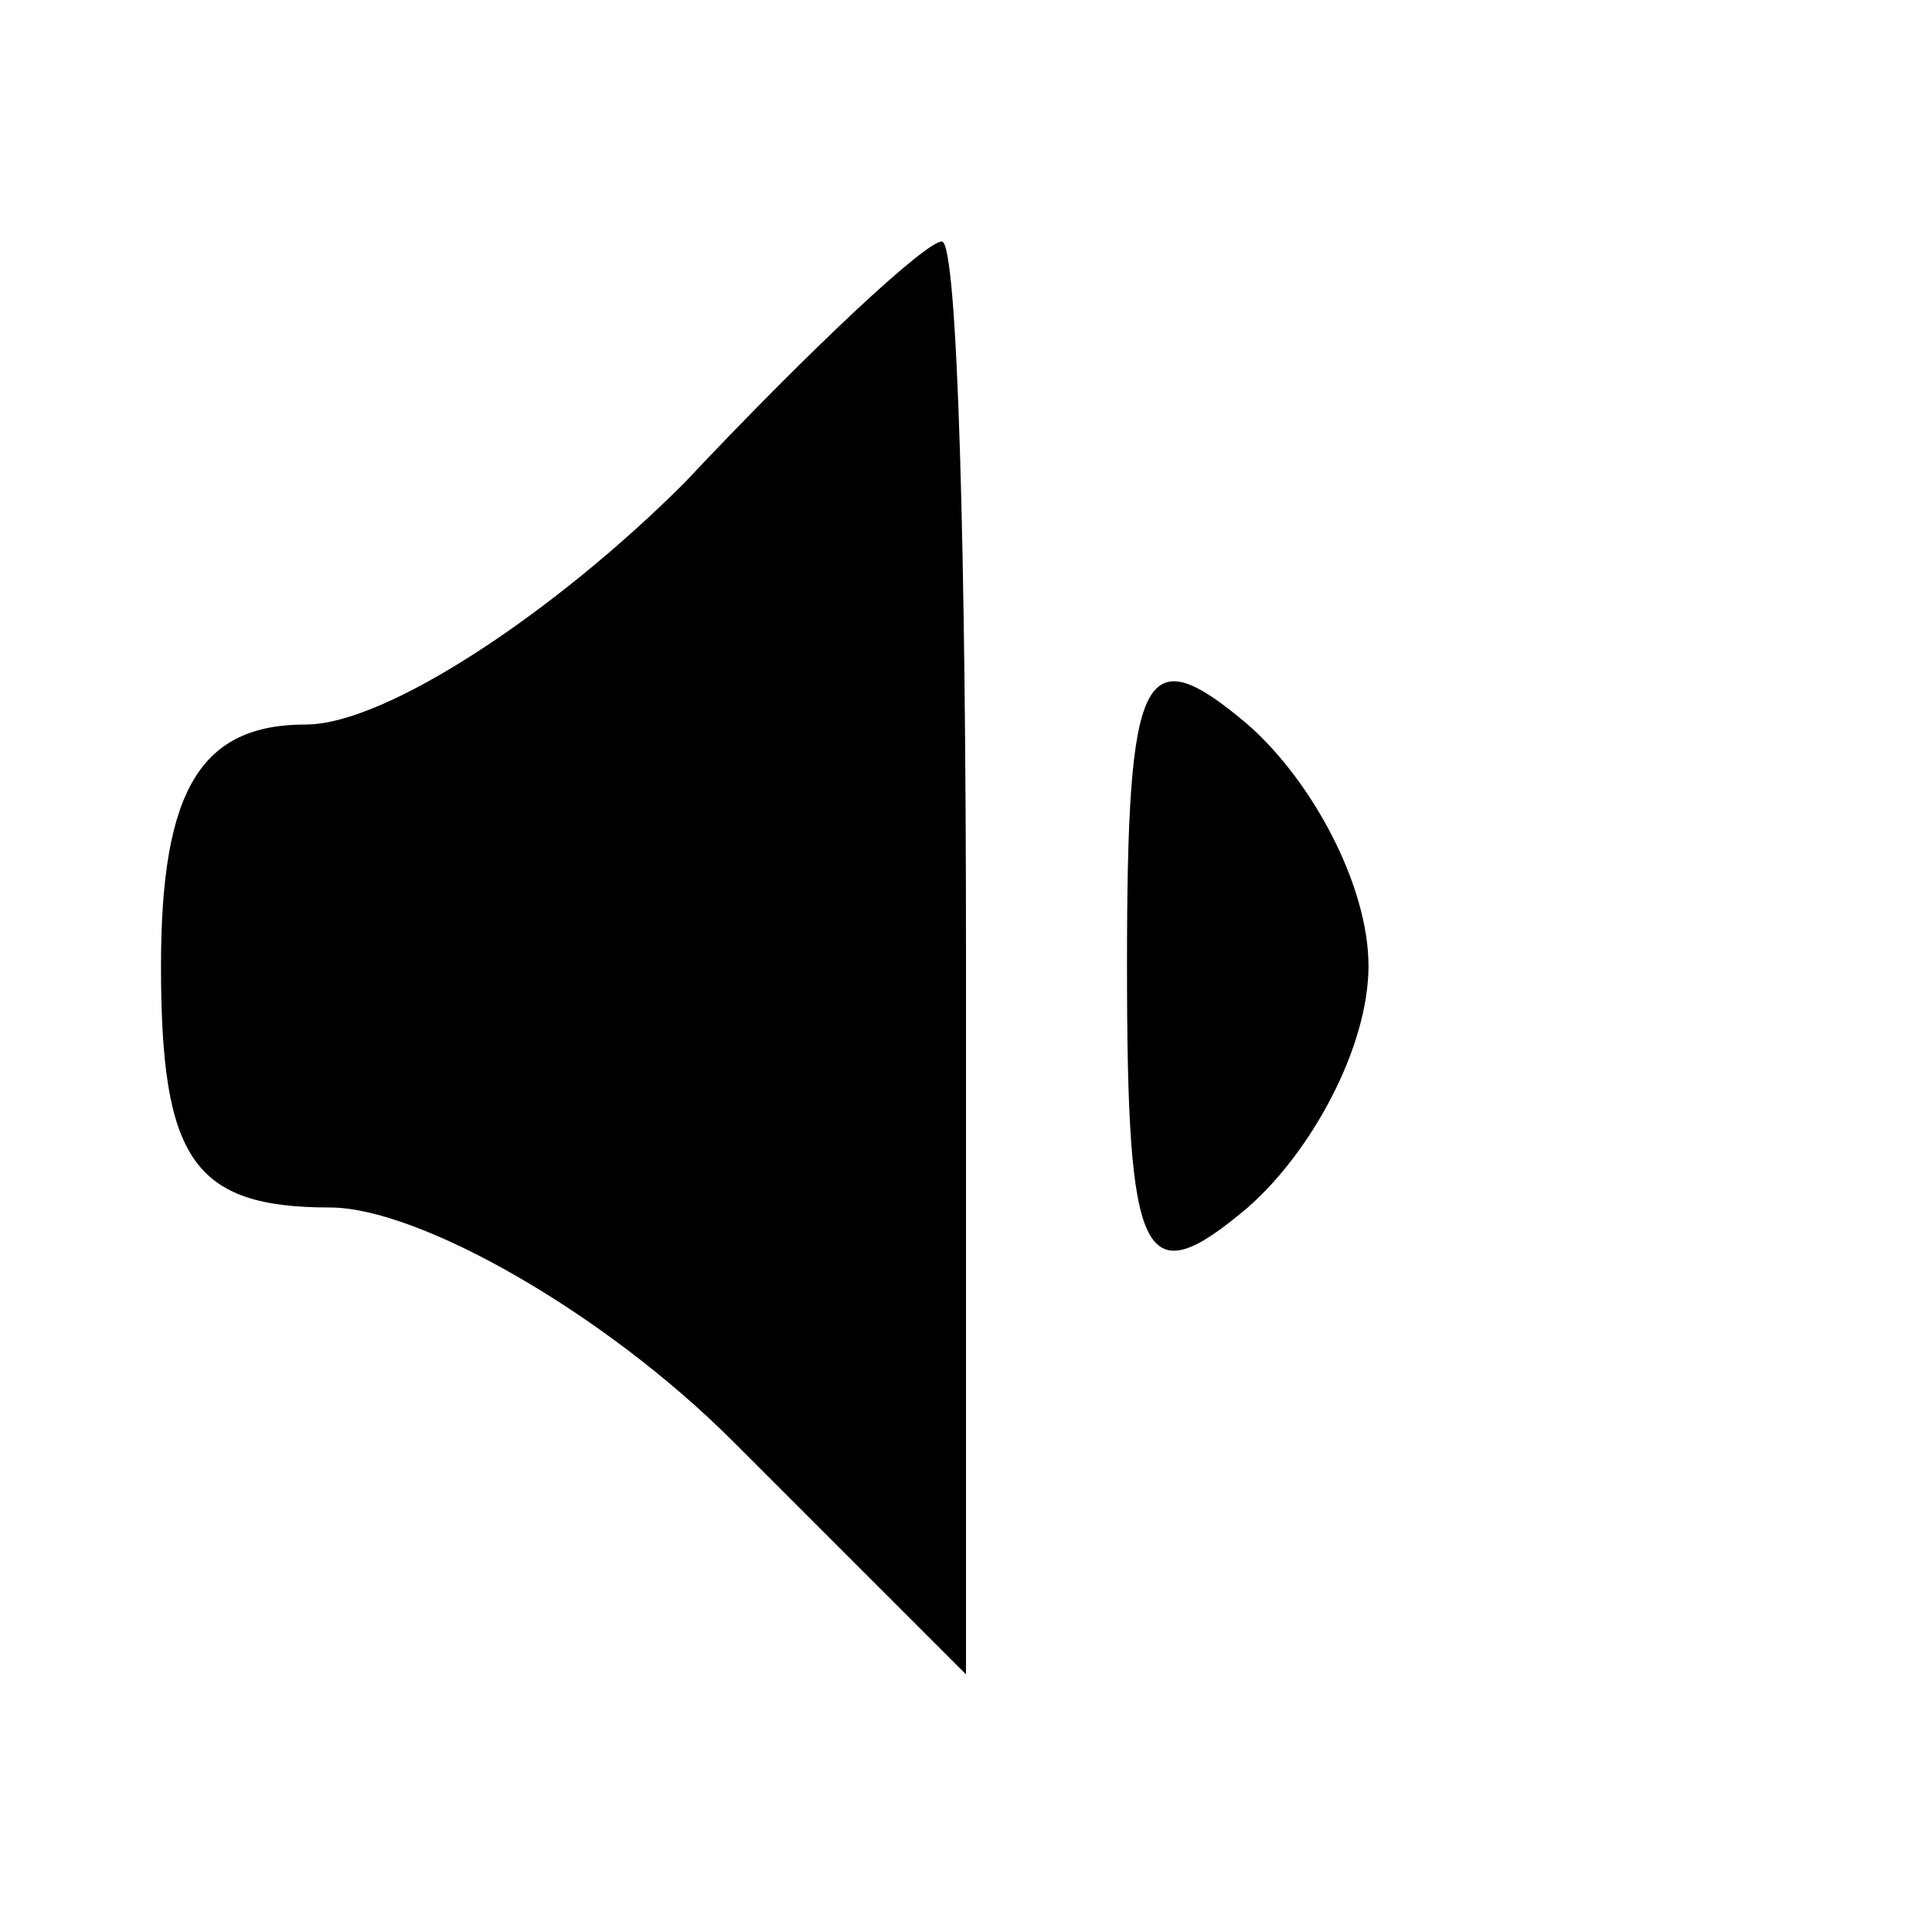 <?xml version="1.0" standalone="no"?>
<!DOCTYPE svg PUBLIC "-//W3C//DTD SVG 20010904//EN"
 "http://www.w3.org/TR/2001/REC-SVG-20010904/DTD/svg10.dtd">
<svg version="1.0" xmlns="http://www.w3.org/2000/svg"
 width="24pt" height="24pt" viewBox="0 0 24 24"
 preserveAspectRatio="xMidYMid meet">

<g transform="translate(0,24) scale(0.1,-0.1)"
fill="#000000" stroke="none">
<path d="M85 180 c-16 -16 -37 -30 -47 -30 -13 0 -18 -8 -18 -30 0 -24 4 -30
21 -30 11 0 34 -13 50 -29 l29 -29 0 89 c0 49 -1 89 -3 89 -2 0 -16 -13 -32
-30z"/>
<path d="M140 120 c0 -37 2 -41 15 -30 8 7 15 20 15 30 0 10 -7 23 -15 30 -13
11 -15 7 -15 -30z"/>
</g>
</svg>
